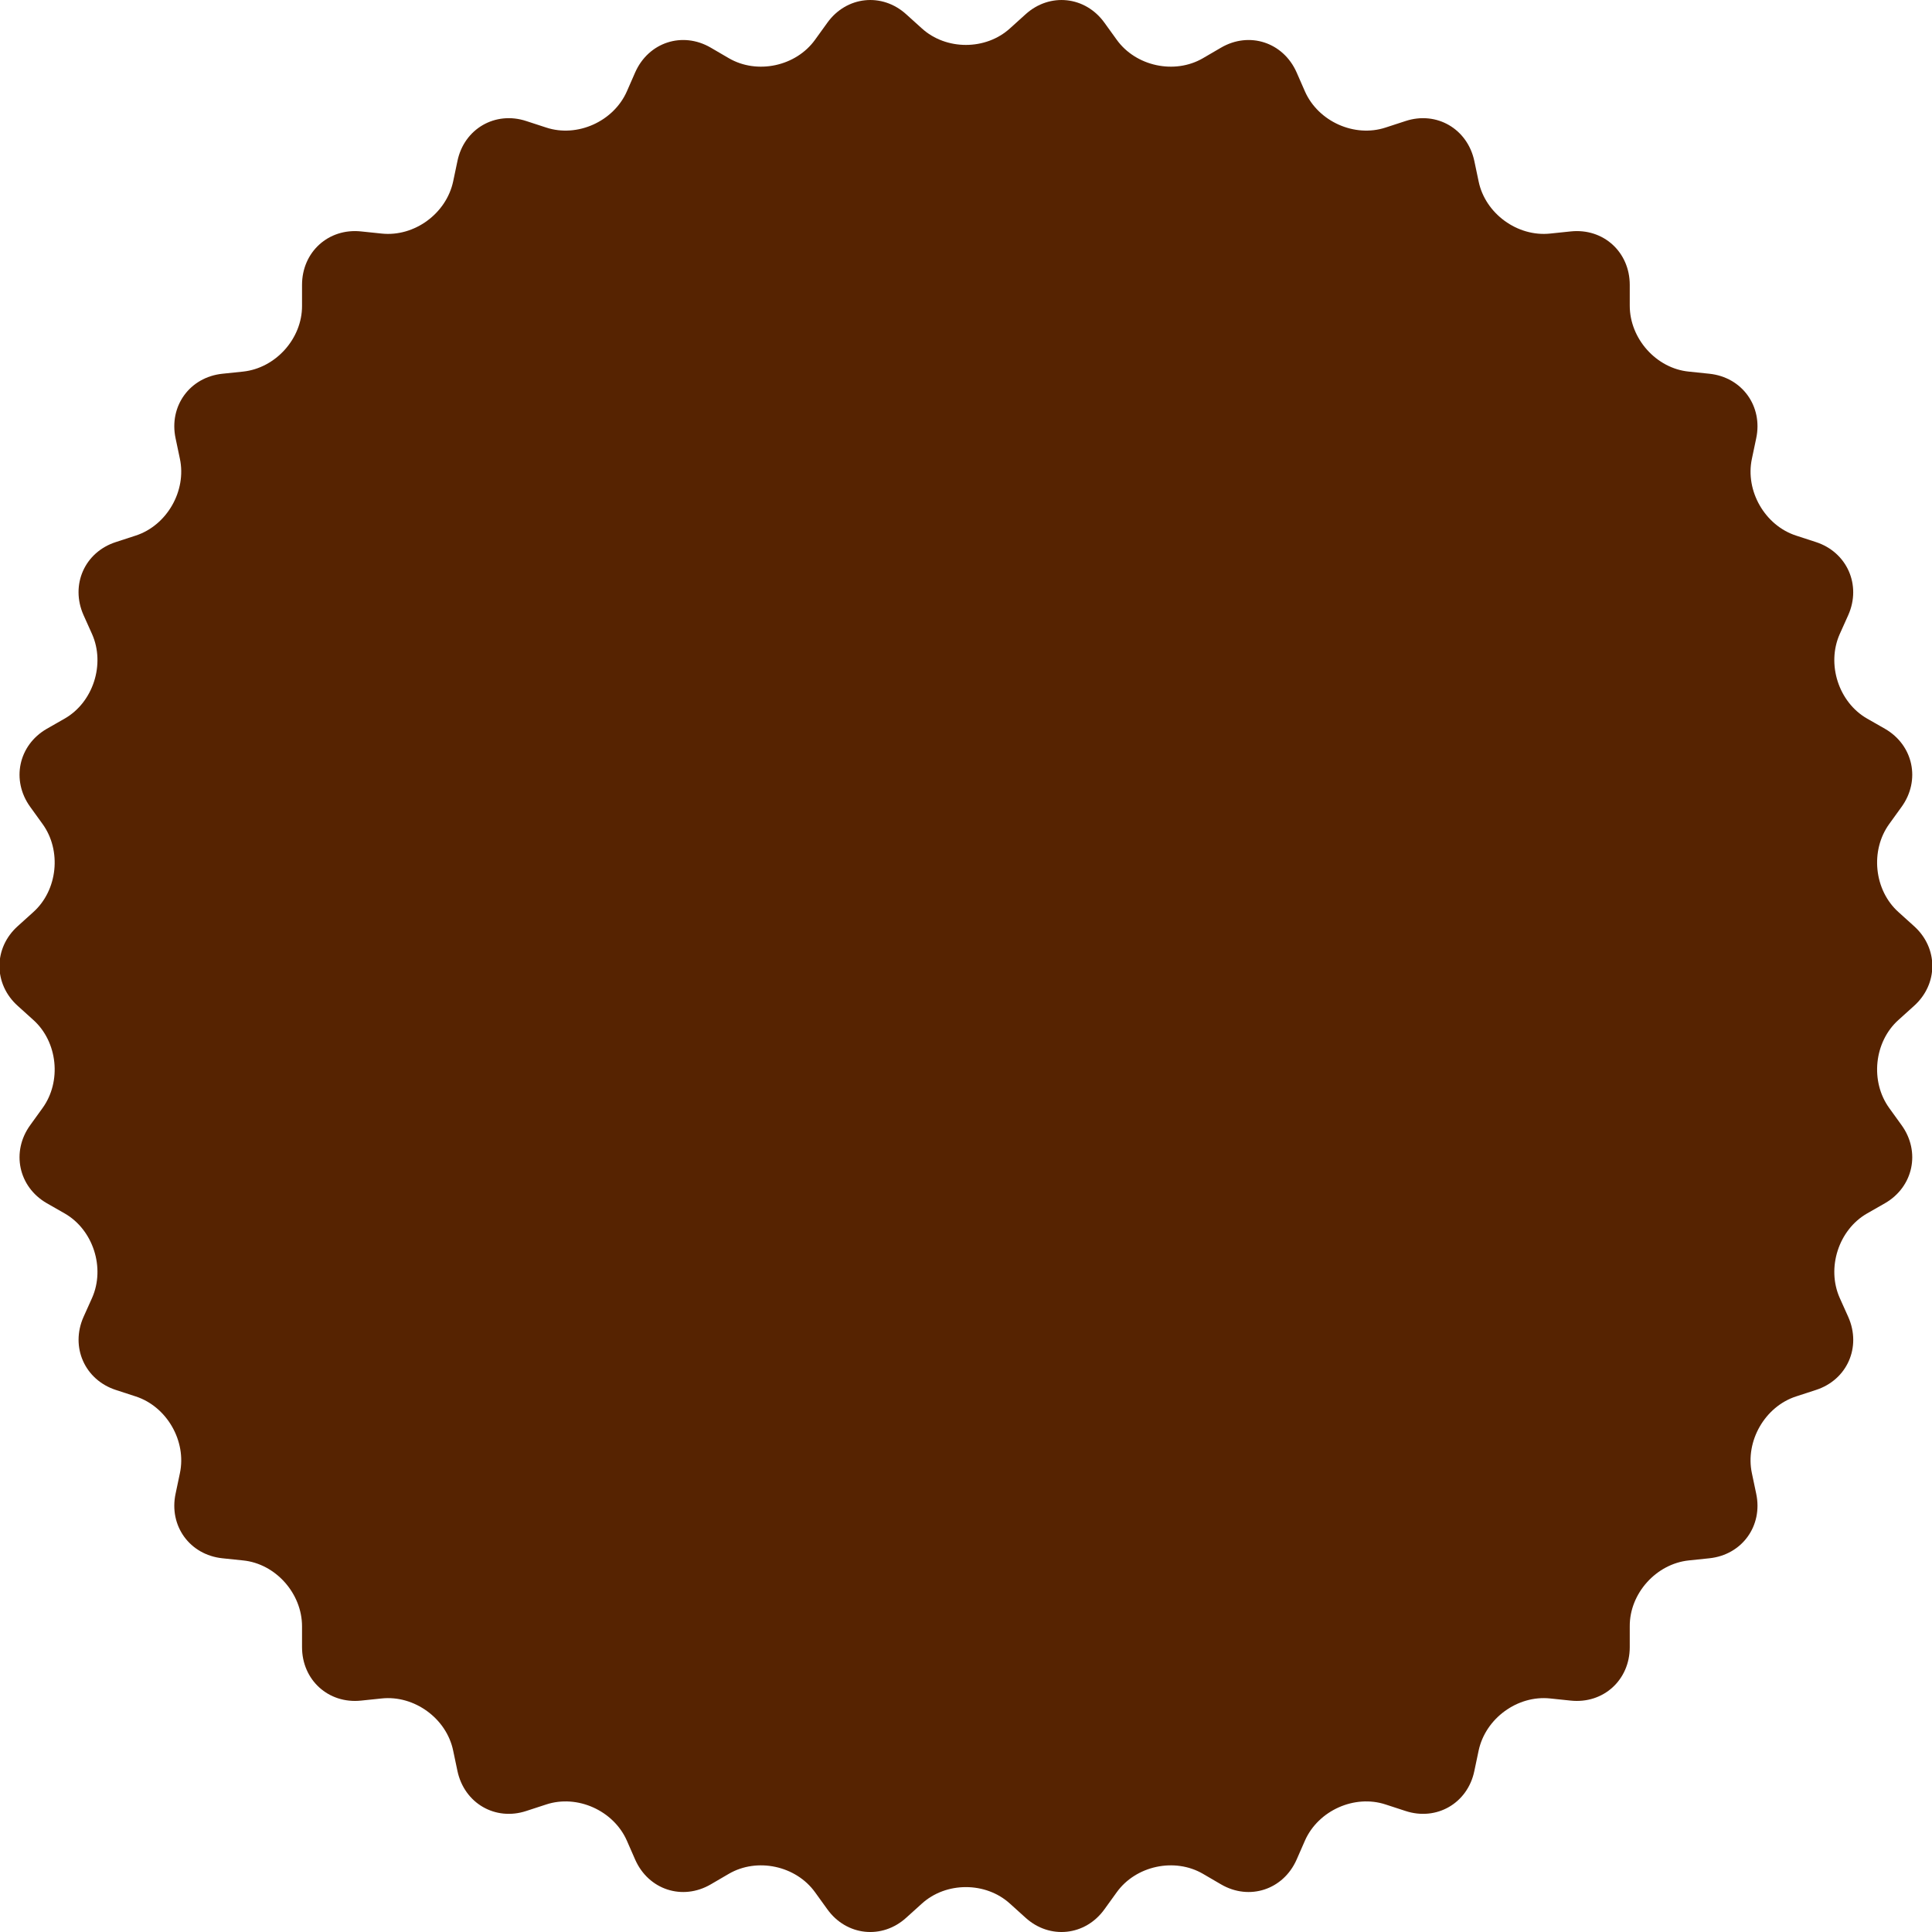 <?xml version="1.0" encoding="UTF-8"?>
<svg id="Layer_2" data-name="Layer 2" xmlns="http://www.w3.org/2000/svg" viewBox="0 0 90 90">
  <defs>
    <style>
      .cls-1 {
        fill: #562301;
        stroke-width: 0px;
      }
    </style>
  </defs>
  <g id="Layer_1-2" data-name="Layer 1">
    <path class="cls-1" d="m42.94,1.32c1.13,1.03,2.98,1.03,4.11,0l.72-.65c1.13-1.03,2.79-.85,3.68.39l.57.79c.89,1.24,2.7,1.63,4.02.86l.84-.49c1.32-.77,2.9-.25,3.52,1.15l.39.89c.62,1.4,2.31,2.16,3.76,1.68l.92-.3c1.45-.48,2.89.36,3.21,1.86l.2.95c.31,1.5,1.81,2.59,3.33,2.43l.96-.1c1.52-.16,2.75.96,2.75,2.49v.97c0,1.53,1.23,2.92,2.75,3.07l.96.1c1.52.16,2.5,1.51,2.18,3.01l-.2.95c-.32,1.5.61,3.11,2.06,3.58l.92.3c1.45.47,2.13,2,1.51,3.4l-.4.89c-.62,1.4-.05,3.17,1.27,3.93l.84.48c1.32.76,1.67,2.4.77,3.64l-.57.79c-.9,1.24-.71,3.09.43,4.11l.72.65c1.14,1.02,1.14,2.7,0,3.72l-.72.65c-1.14,1.02-1.33,2.87-.43,4.11l.57.79c.9,1.24.55,2.88-.77,3.64l-.84.48c-1.32.76-1.89,2.53-1.27,3.93l.4.89c.62,1.4-.05,2.93-1.51,3.4l-.92.3c-1.45.47-2.38,2.08-2.06,3.58l.2.95c.32,1.5-.66,2.85-2.18,3.01l-.96.1c-1.52.16-2.76,1.54-2.75,3.07v.97c0,1.53-1.23,2.65-2.75,2.49l-.96-.1c-1.52-.16-3.01.93-3.33,2.43l-.2.95c-.31,1.5-1.76,2.34-3.21,1.86l-.92-.3c-1.45-.48-3.14.28-3.76,1.68l-.39.89c-.62,1.4-2.2,1.92-3.52,1.15l-.84-.49c-1.32-.77-3.13-.38-4.02.86l-.57.79c-.89,1.24-2.55,1.42-3.68.39l-.72-.65c-1.13-1.03-2.98-1.03-4.11,0l-.72.65c-1.13,1.03-2.79.85-3.68-.39l-.57-.79c-.89-1.24-2.7-1.63-4.02-.86l-.84.49c-1.32.77-2.9.25-3.52-1.15l-.39-.89c-.62-1.4-2.31-2.16-3.76-1.68l-.92.3c-1.45.48-2.89-.36-3.21-1.86l-.2-.95c-.31-1.5-1.81-2.59-3.33-2.43l-.96.1c-1.52.16-2.75-.96-2.75-2.49v-.97c0-1.53-1.23-2.92-2.75-3.07l-.96-.1c-1.52-.16-2.5-1.51-2.18-3.01l.2-.95c.32-1.5-.61-3.11-2.06-3.58l-.92-.3c-1.45-.47-2.13-2-1.51-3.4l.4-.89c.62-1.4.05-3.17-1.27-3.93l-.84-.48c-1.32-.76-1.67-2.4-.77-3.64l.57-.79c.9-1.24.71-3.09-.43-4.11l-.72-.65c-1.14-1.02-1.14-2.7,0-3.72l.72-.65c1.14-1.02,1.33-2.87.43-4.11l-.57-.79c-.9-1.24-.55-2.88.77-3.64l.84-.48c1.32-.76,1.89-2.53,1.27-3.93l-.4-.89c-.62-1.4.05-2.93,1.51-3.4l.92-.3c1.45-.47,2.38-2.08,2.06-3.58l-.2-.95c-.32-1.5.66-2.85,2.18-3.01l.96-.1c1.52-.16,2.76-1.54,2.75-3.07v-.97c0-1.53,1.23-2.65,2.75-2.49l.96.1c1.52.16,3.01-.93,3.33-2.43l.2-.95c.31-1.5,1.76-2.34,3.21-1.86l.92.3c1.45.48,3.14-.28,3.76-1.68l.39-.89c.62-1.4,2.2-1.92,3.52-1.15l.84.49c1.32.77,3.13.38,4.02-.86l.57-.79c.89-1.24,2.55-1.42,3.68-.39l.72.65Z"/>
  </g>
</svg>